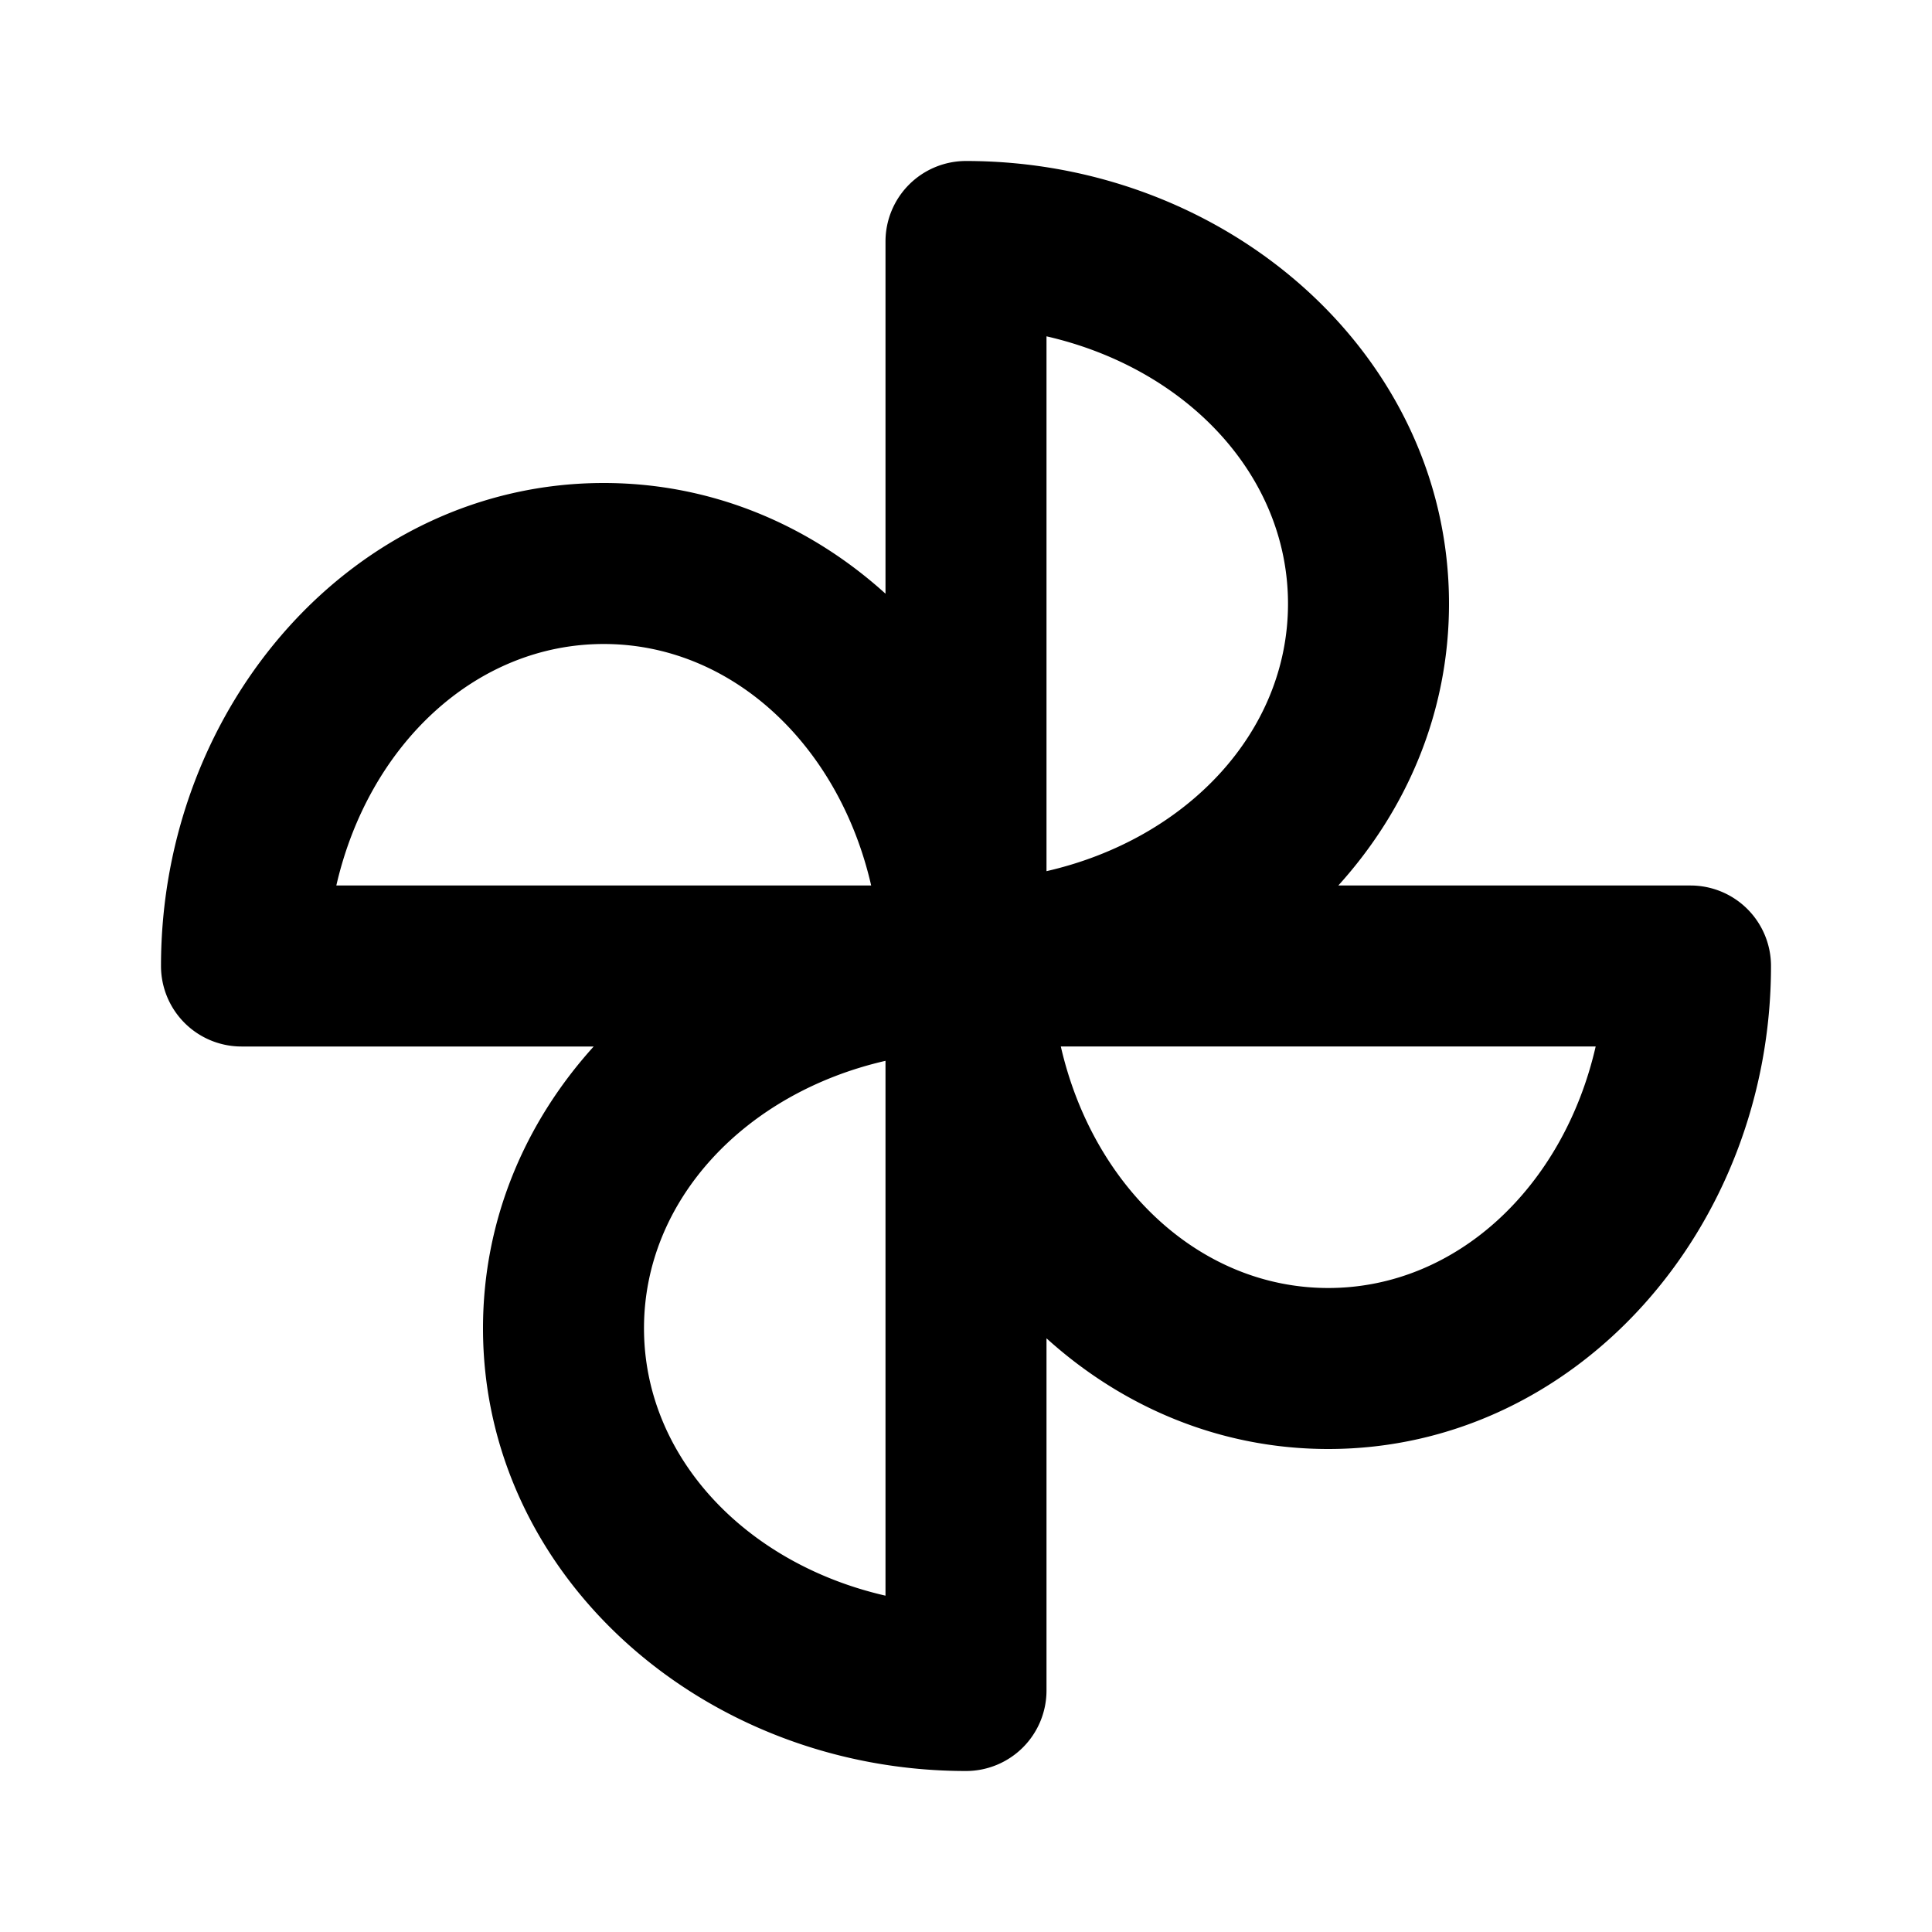 <svg xmlns="http://www.w3.org/2000/svg" width="24" height="24" viewBox="0 0 24 24"><path d="M12 2a1 1 0 0 0-1 1v4.375C10.056 6.521 8.843 6 7.5 6 4.41 6 2 8.754 2 12a1 1 0 0 0 1 1h4.375C6.521 13.944 6 15.157 6 16.5c0 3.09 2.754 5.5 6 5.5a1 1 0 0 0 1-1v-4.375c.944.854 2.157 1.375 3.5 1.375 3.09 0 5.5-2.754 5.5-6a1 1 0 0 0-1-1h-4.375C17.479 10.056 18 8.843 18 7.5 18 4.41 15.246 2 12 2zm1 2.178c1.745.4 3 1.73 3 3.322s-1.255 2.922-3 3.322zM7.5 8c1.592 0 2.922 1.255 3.322 3H4.178c.4-1.745 1.73-3 3.322-3zm5.678 5h6.644c-.4 1.745-1.73 3-3.322 3s-2.922-1.255-3.322-3zM11 13.178v6.644c-1.745-.4-3-1.73-3-3.322s1.255-2.922 3-3.322z"/></svg>